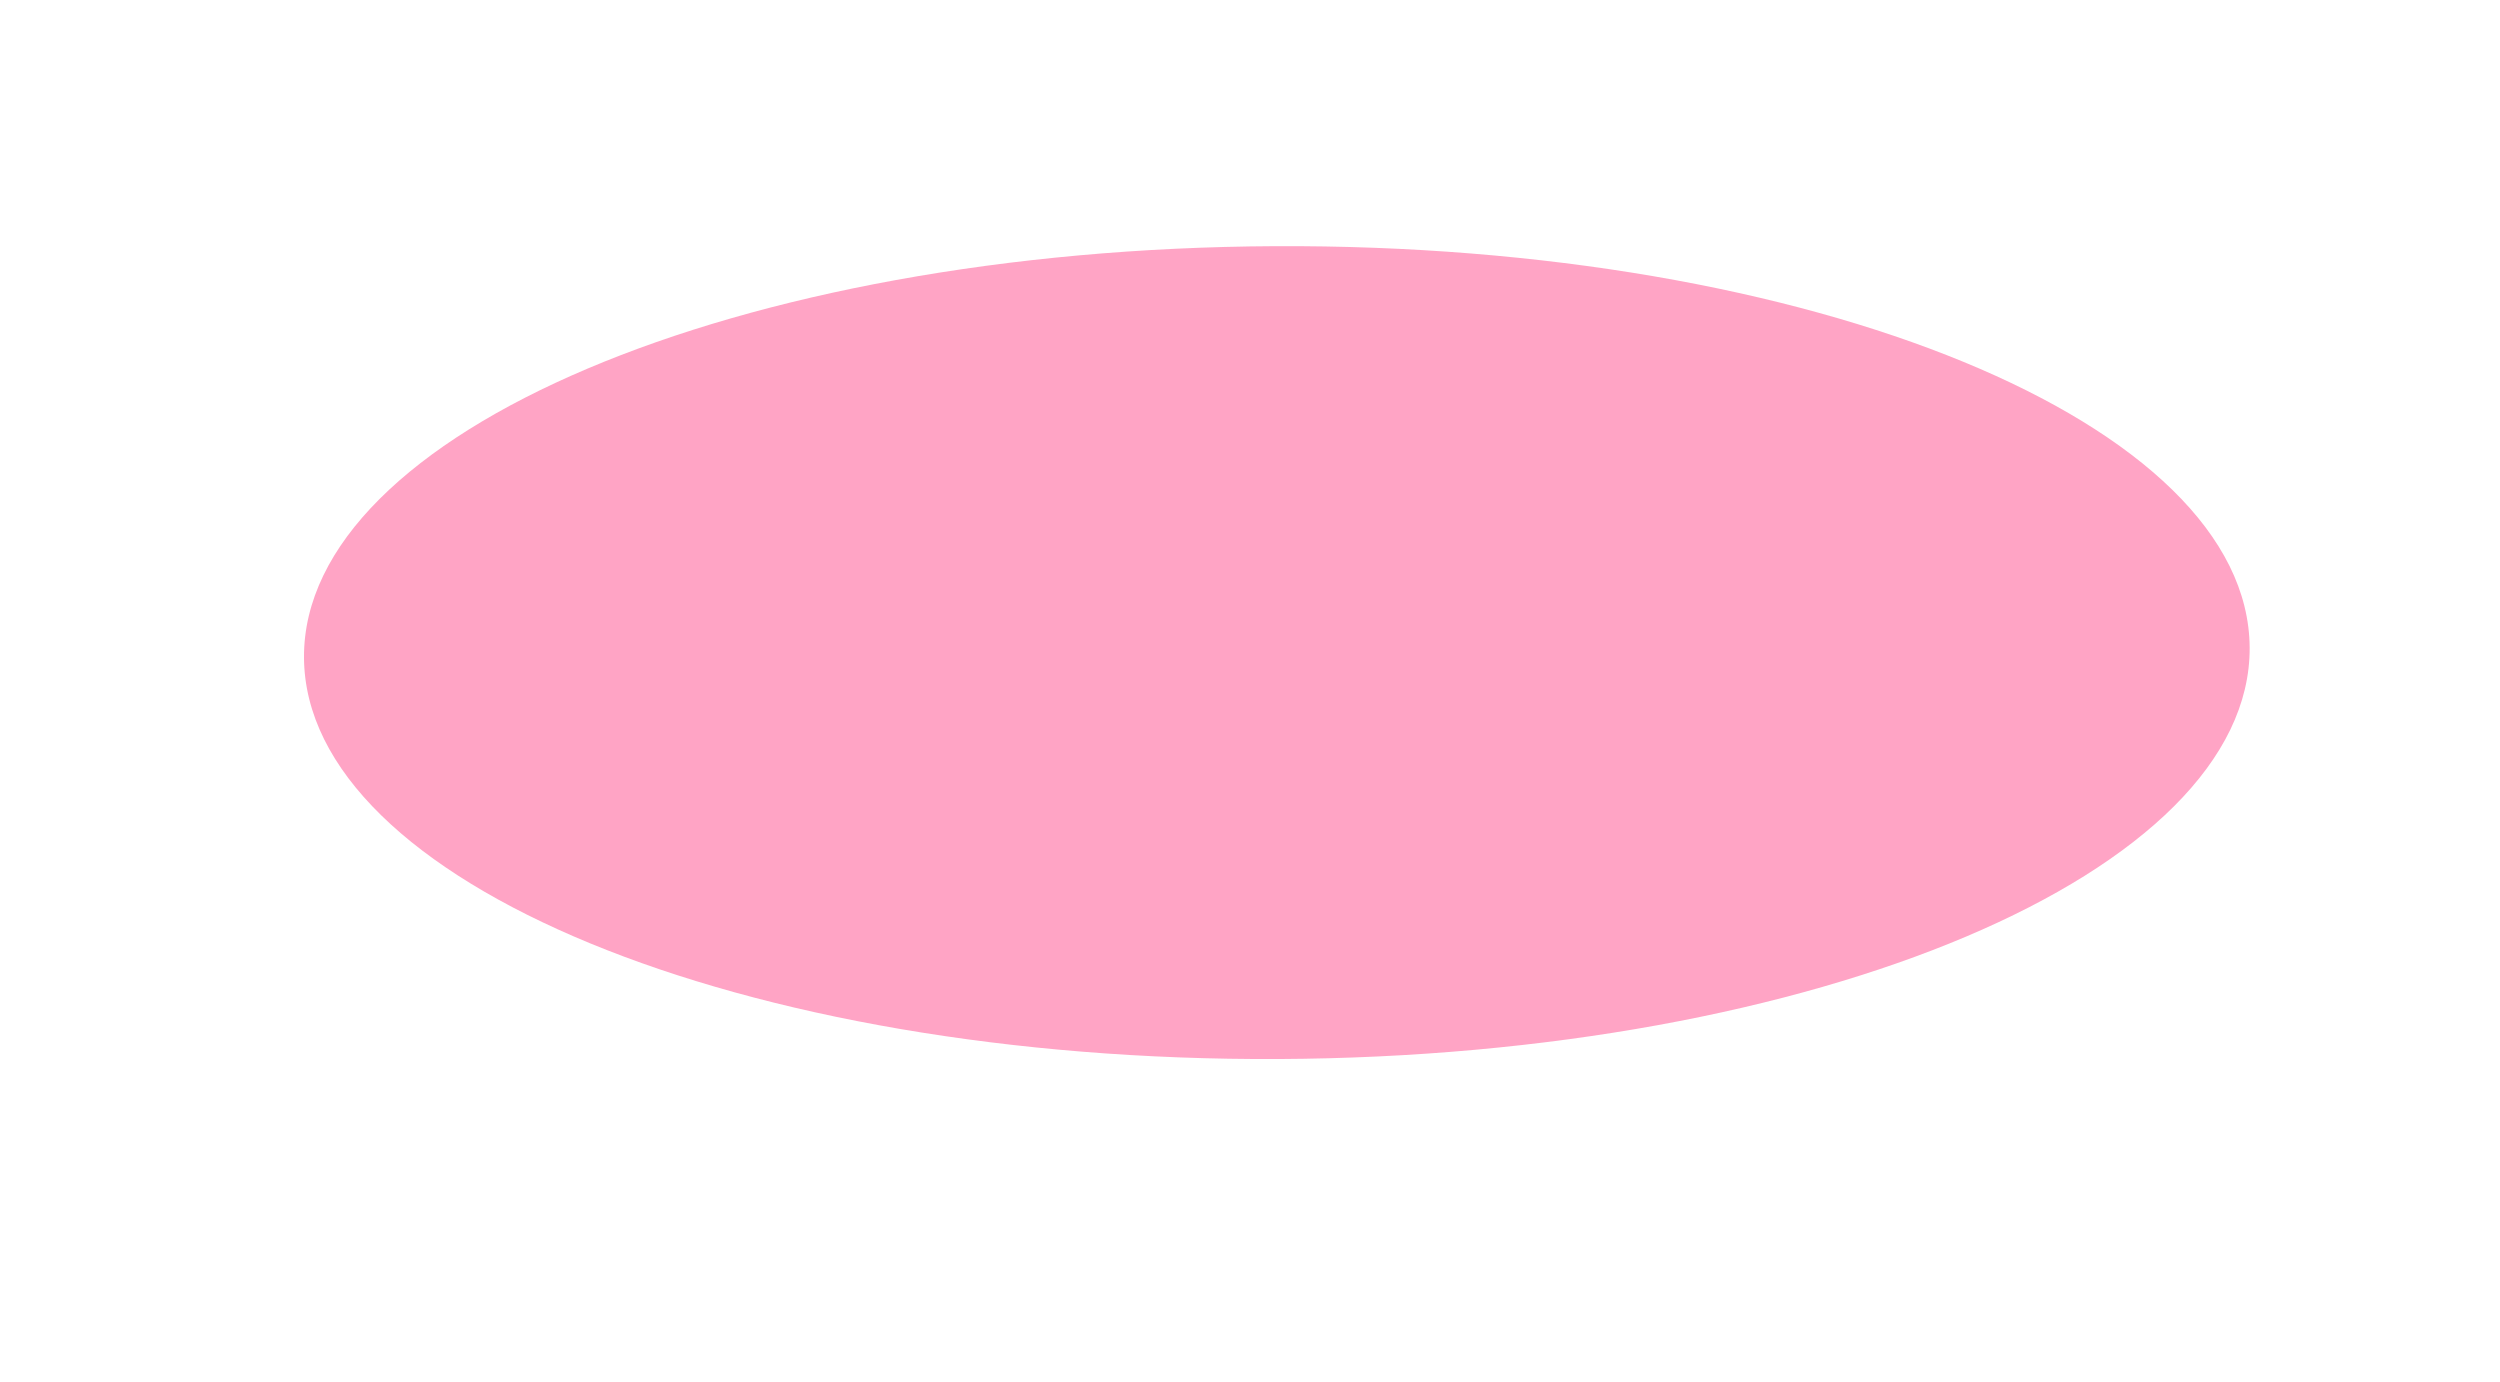 <?xml version="1.0" encoding="utf-8"?>
<!-- Generator: Adobe Illustrator 25.0.0, SVG Export Plug-In . SVG Version: 6.00 Build 0)  -->
<svg version="1.1" id="Layer_1" xmlns="http://www.w3.org/2000/svg" xmlns:xlink="http://www.w3.org/1999/xlink" x="0px" y="0px"
	 viewBox="0 0 1440 796" style="enable-background:new 0 0 1440 796;" xml:space="preserve">
<style type="text/css">
	.st0{fill:#C4C4C4;filter:url(#Adobe_OpacityMaskFilter);}
	.st1{mask:url(#mask0_687:694_1_);}
	.st2{fill:#FF5995;fill-opacity:0.55;}
	.st3{fill:none;}
</style>
<defs>
	<filter id="Adobe_OpacityMaskFilter" filterUnits="userSpaceOnUse" x="0" y="-88" width="1440" height="1005">
		<feColorMatrix  type="matrix" values="1 0 0 0 0  0 1 0 0 0  0 0 1 0 0  0 0 0 1 0"/>
	</filter>
</defs>
<mask maskUnits="userSpaceOnUse" x="0" y="-88" width="1440" height="1005" id="mask0_687:694_1_">
	<rect class="st0" width="1440" height="796"/>
</mask>
<g class="st1">
	<g>
		<path class="st2" d="M734.3,141.8c-309.5,1.5-559.8,107.6-559.2,236.9c0.6,129.3,252,232.8,561.5,231.3
			c309.5-1.5,559.8-107.6,559.2-236.9C1295.2,243.8,1043.8,140.3,734.3,141.8z"/>
	</g>
	<rect y="-88" class="st3" width="1440" height="1005"/>
</g>
</svg>
